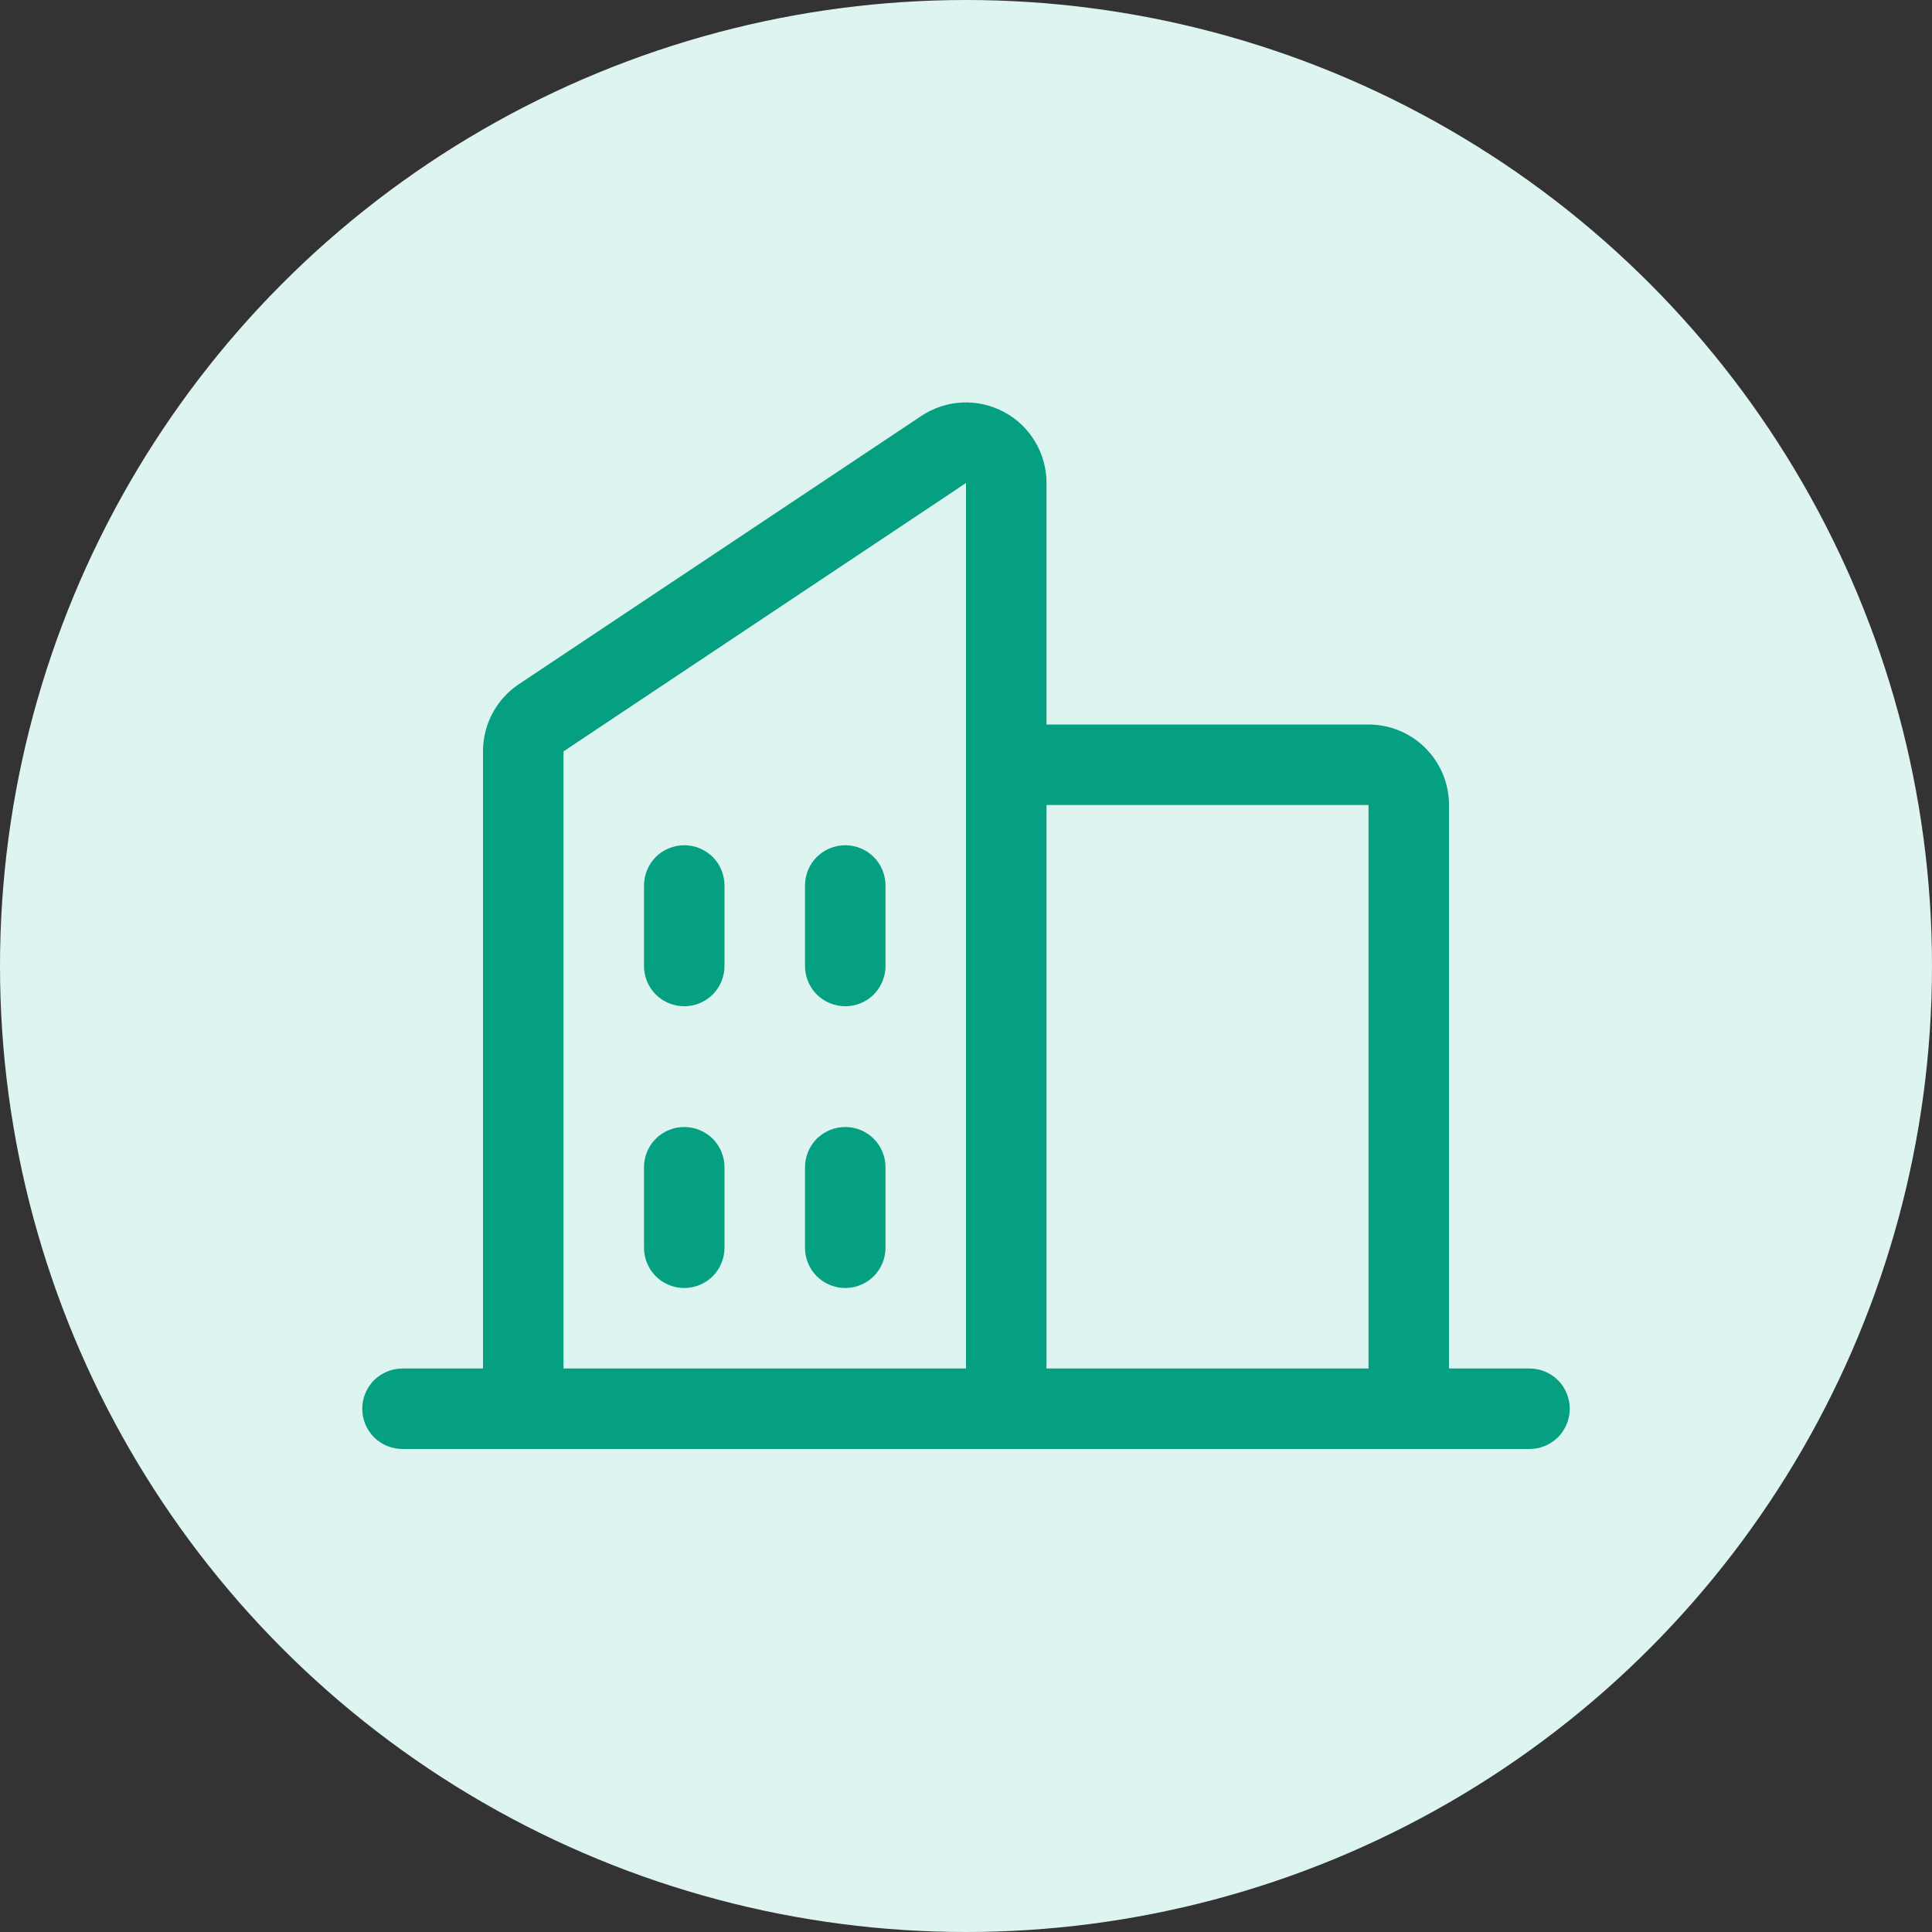 <svg width="24" height="24" viewBox="0 0 24 24" fill="none" xmlns="http://www.w3.org/2000/svg">
<rect x="0" y="0" width="24" height="24" fill="#333333" stroke="none"/>
<circle cx="12" cy="12" r="12" fill="#DDF4F0"/>
<path d="M19 17H18V10C18 9.735 17.895 9.48 17.707 9.293C17.52 9.105 17.265 9 17 9H13V6C13 5.819 12.951 5.641 12.858 5.486C12.765 5.33 12.632 5.203 12.472 5.118C12.312 5.032 12.133 4.992 11.952 5C11.771 5.009 11.596 5.067 11.445 5.167L6.445 8.5C6.308 8.591 6.195 8.715 6.118 8.861C6.04 9.006 6 9.169 6 9.334V17H5C4.867 17 4.74 17.053 4.646 17.146C4.553 17.24 4.5 17.367 4.5 17.5C4.5 17.633 4.553 17.76 4.646 17.854C4.74 17.947 4.867 18 5 18H19C19.133 18 19.26 17.947 19.354 17.854C19.447 17.76 19.5 17.633 19.5 17.5C19.5 17.367 19.447 17.24 19.354 17.146C19.26 17.053 19.133 17 19 17ZM17 10V17H13V10H17ZM7 9.334L12 6V17H7V9.334ZM11 11V12C11 12.133 10.947 12.26 10.854 12.354C10.76 12.447 10.633 12.5 10.5 12.5C10.367 12.5 10.24 12.447 10.146 12.354C10.053 12.26 10 12.133 10 12V11C10 10.867 10.053 10.74 10.146 10.646C10.24 10.553 10.367 10.5 10.5 10.5C10.633 10.5 10.76 10.553 10.854 10.646C10.947 10.74 11 10.867 11 11ZM9 11V12C9 12.133 8.947 12.26 8.854 12.354C8.76 12.447 8.633 12.5 8.5 12.5C8.367 12.5 8.24 12.447 8.146 12.354C8.053 12.26 8 12.133 8 12V11C8 10.867 8.053 10.74 8.146 10.646C8.24 10.553 8.367 10.5 8.5 10.5C8.633 10.5 8.76 10.553 8.854 10.646C8.947 10.74 9 10.867 9 11ZM9 14.5V15.5C9 15.633 8.947 15.76 8.854 15.854C8.76 15.947 8.633 16 8.5 16C8.367 16 8.24 15.947 8.146 15.854C8.053 15.76 8 15.633 8 15.5V14.5C8 14.367 8.053 14.24 8.146 14.146C8.24 14.053 8.367 14 8.5 14C8.633 14 8.76 14.053 8.854 14.146C8.947 14.24 9 14.367 9 14.5ZM11 14.5V15.5C11 15.633 10.947 15.76 10.854 15.854C10.76 15.947 10.633 16 10.5 16C10.367 16 10.24 15.947 10.146 15.854C10.053 15.76 10 15.633 10 15.5V14.5C10 14.367 10.053 14.24 10.146 14.146C10.24 14.053 10.367 14 10.5 14C10.633 14 10.76 14.053 10.854 14.146C10.947 14.24 11 14.367 11 14.5Z" fill="#059F81"/>
</svg>
